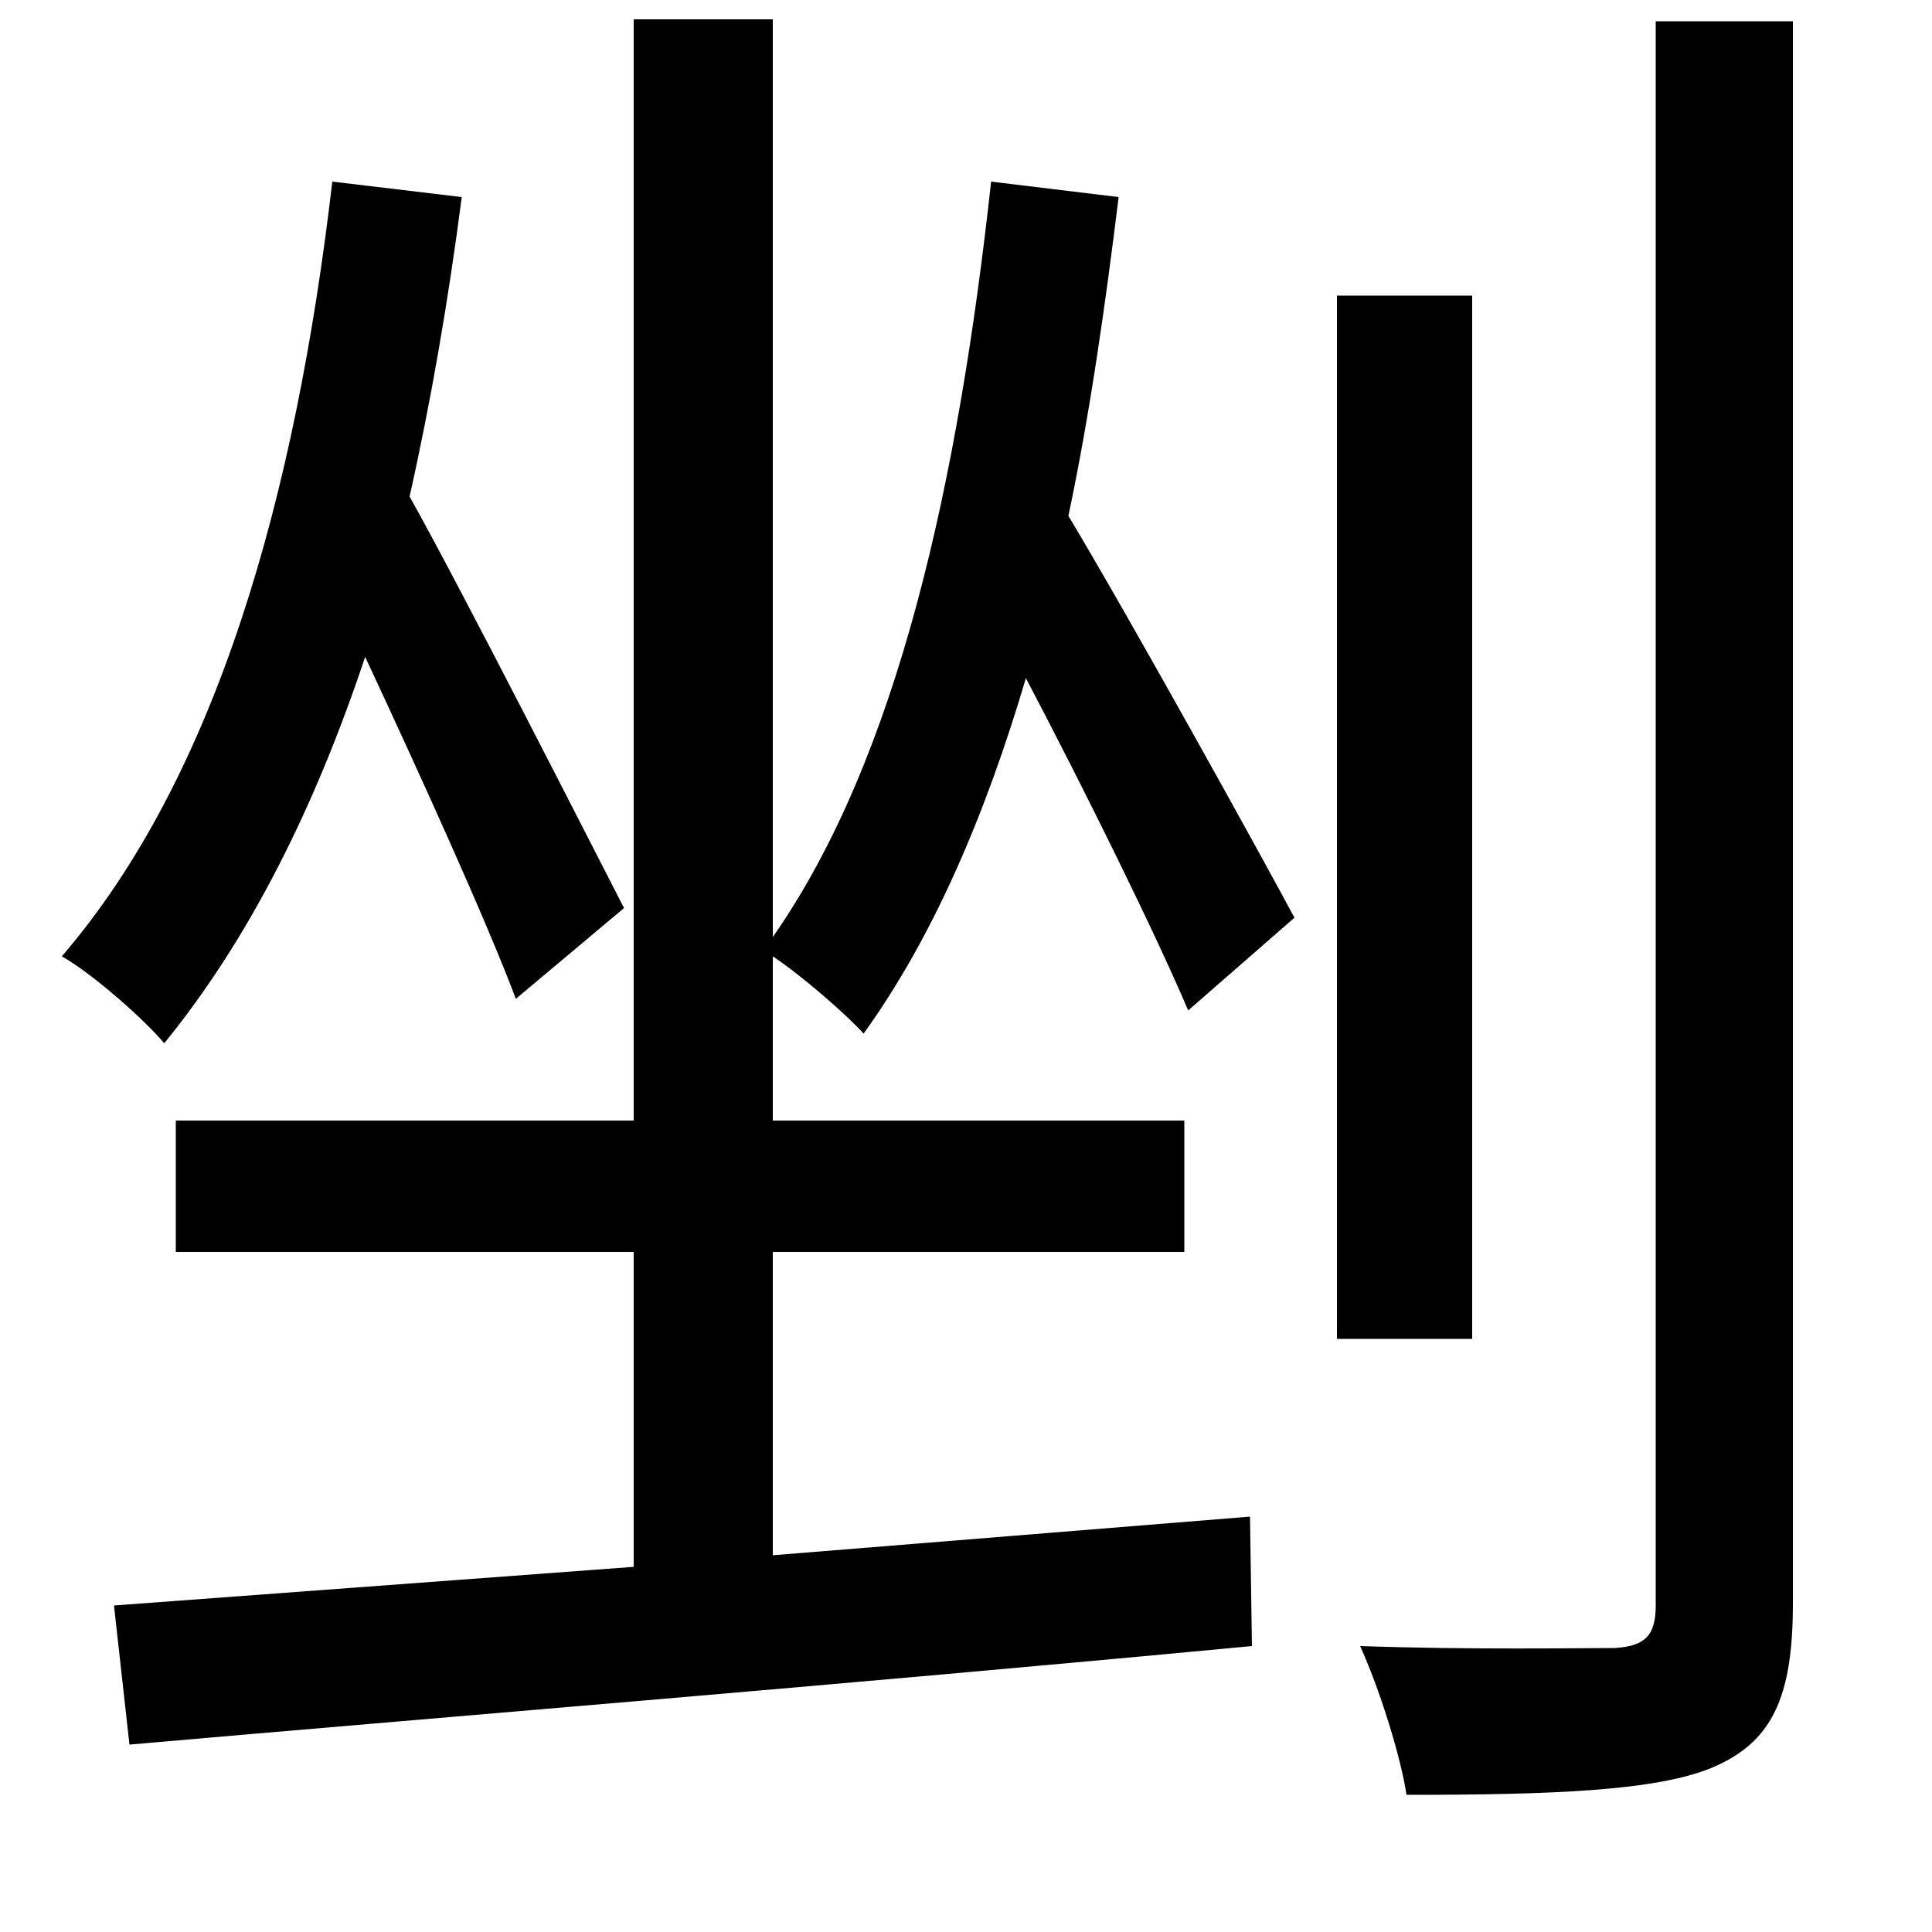 <svg xmlns="http://www.w3.org/2000/svg"
    viewBox="0 0 1000 1000">
  <!--
© 2014-2021 Adobe (http://www.adobe.com/).
Noto is a trademark of Google Inc.
This Font Software is licensed under the SIL Open Font License, Version 1.1. This Font Software is distributed on an "AS IS" BASIS, WITHOUT WARRANTIES OR CONDITIONS OF ANY KIND, either express or implied. See the SIL Open Font License for the specific language, permissions and limitations governing your use of this Font Software.
http://scripts.sil.org/OFL
  -->
<path d="M692 153L692 693 762 693 762 153ZM857 11L857 831C857 847 851 852 836 853 818 853 763 854 704 852 714 874 725 909 728 929 803 929 857 927 886 915 917 902 928 879 928 830L928 11ZM59 831L67 903C215 890 437 872 648 852L647 785 400 805 400 648 613 648 613 580 400 580 400 495C415 505 438 525 447 535 483 485 510 422 531 351 562 410 598 483 615 523L670 475C654 445 586 322 553 267 564 215 572 159 579 102L513 94C496 249 465 392 400 485L400 10 328 10 328 580 91 580 91 648 328 648 328 811ZM172 94C153 257 112 402 32 495 48 504 75 528 85 540 129 486 163 418 189 340 217 400 252 477 267 517L323 470C307 439 240 307 212 257 223 208 232 156 239 102Z"/>
</svg>